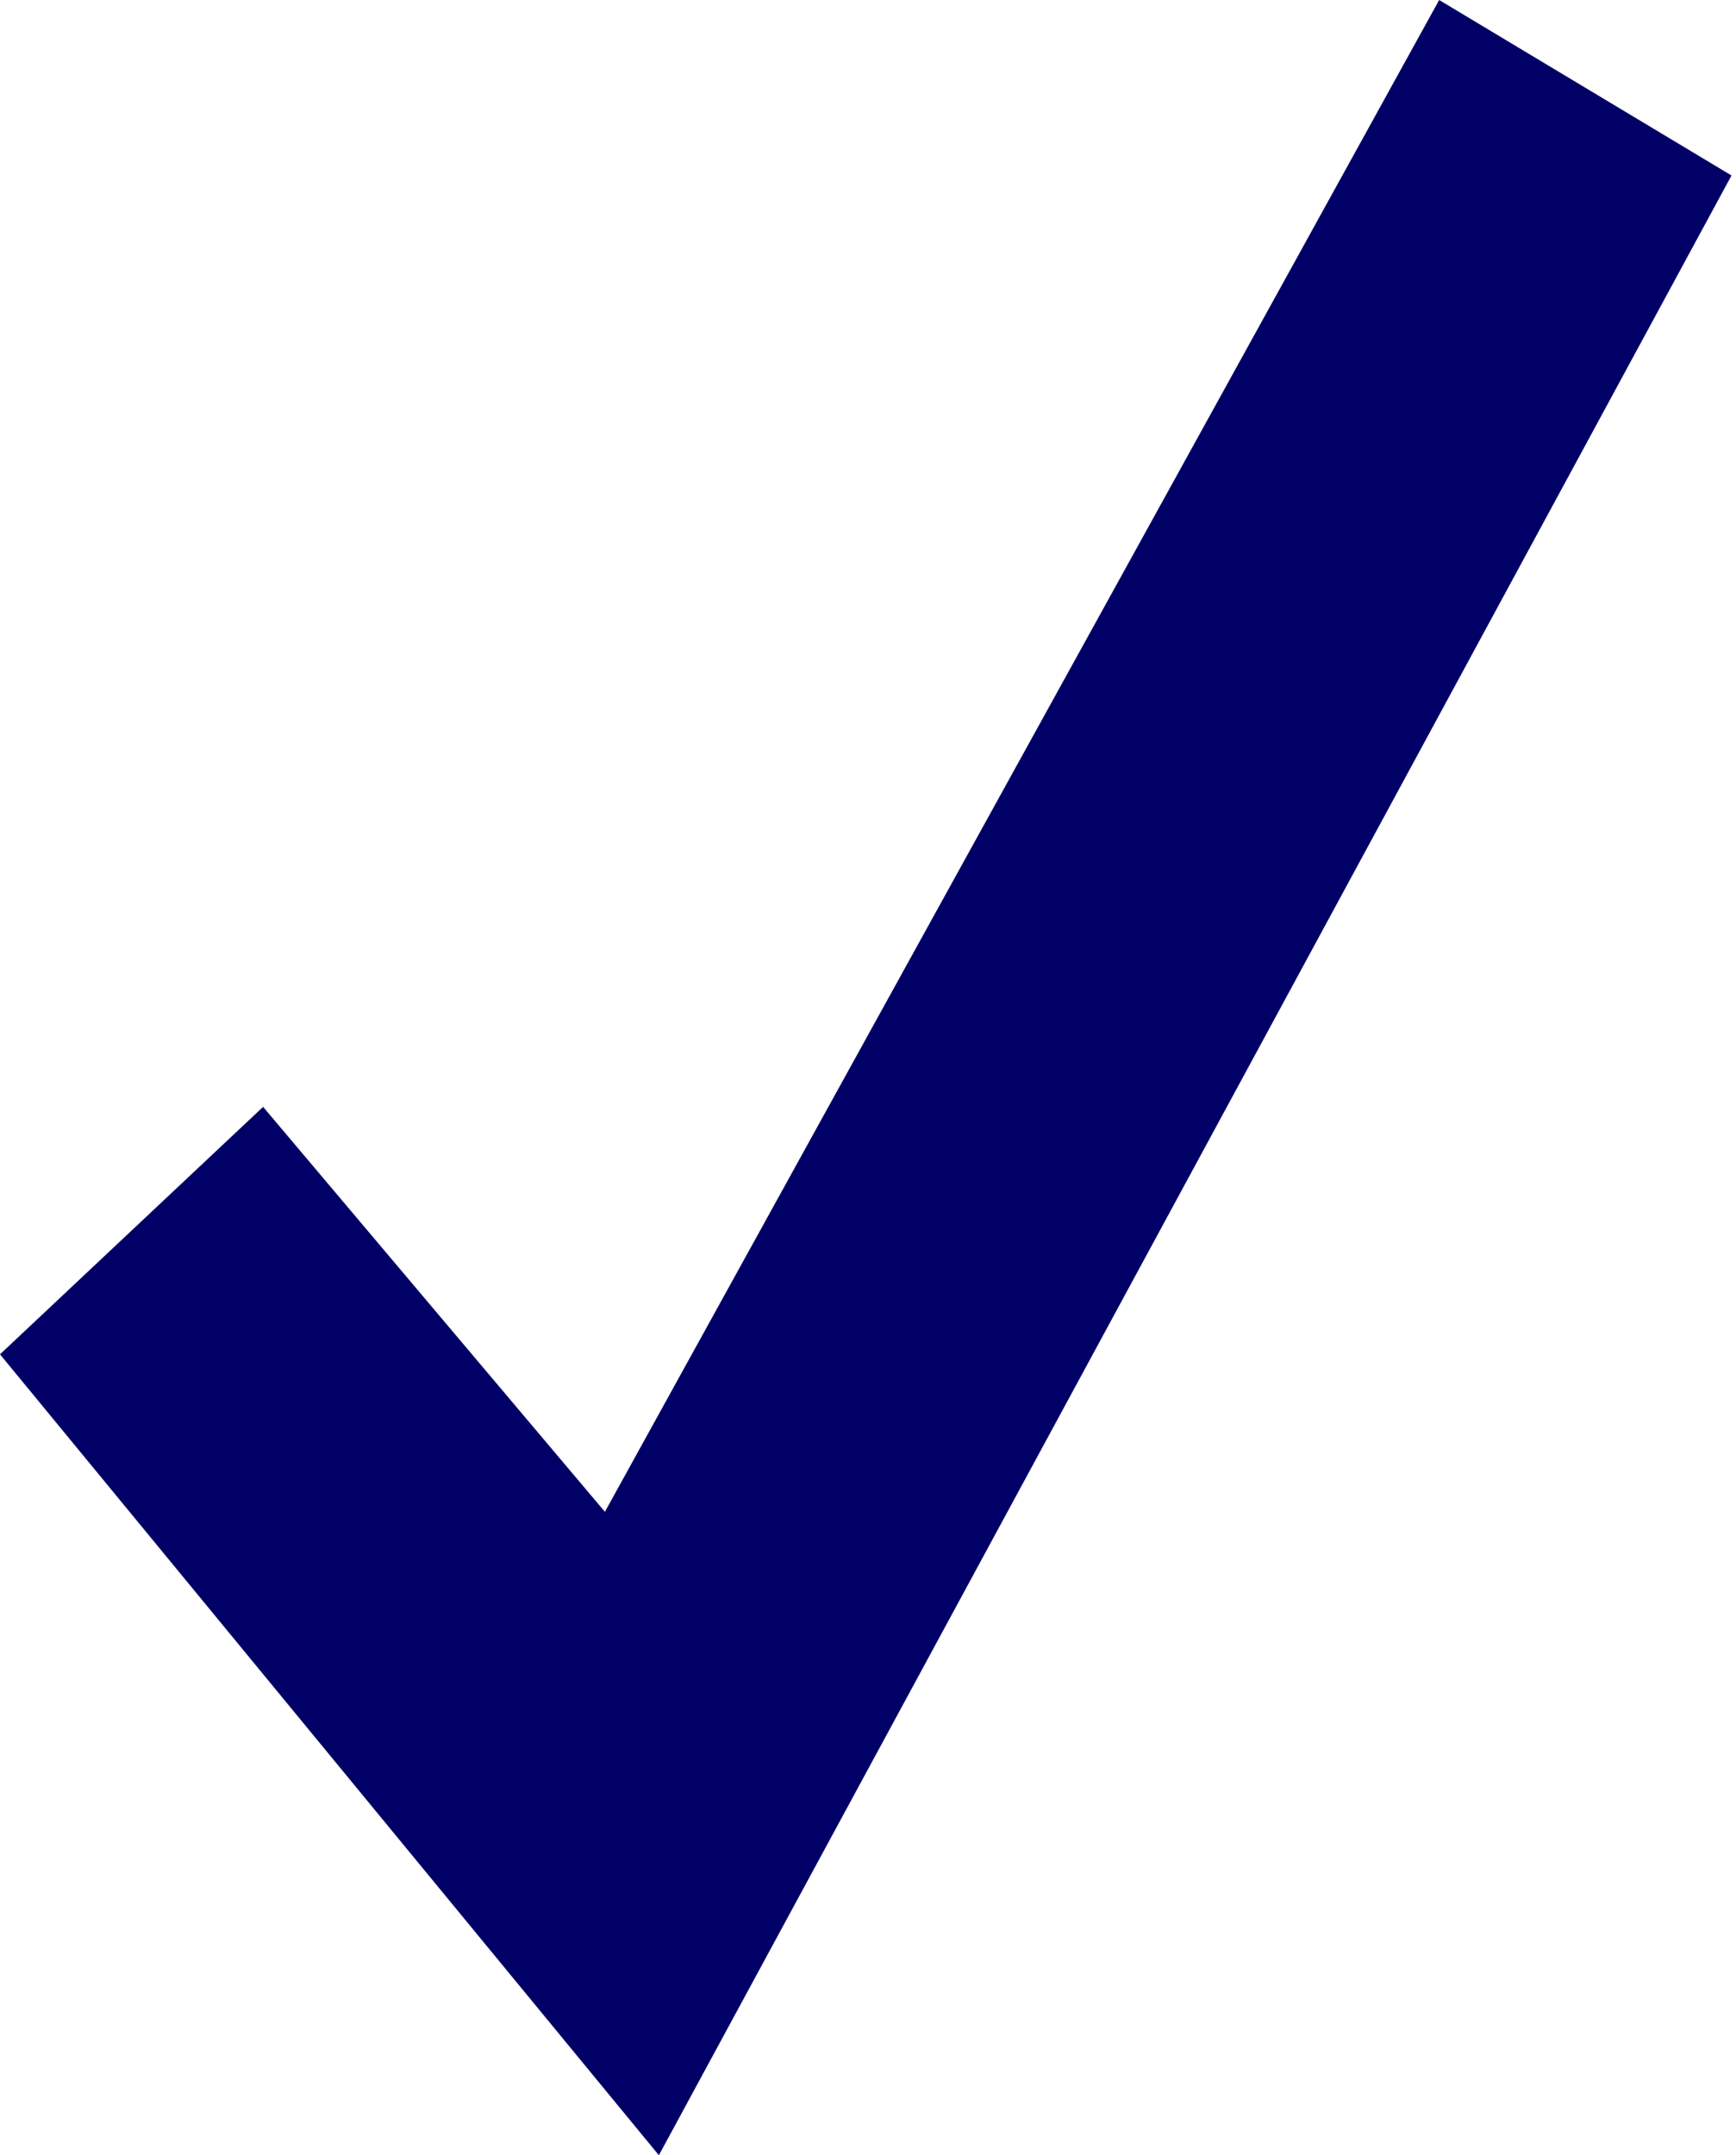 <?xml version="1.0" encoding="utf-8"?>
<!-- Generator: Adobe Illustrator 19.2.0, SVG Export Plug-In . SVG Version: 6.00 Build 0)  -->
<svg version="1.1" id="Layer_1" xmlns="http://www.w3.org/2000/svg" xmlns:xlink="http://www.w3.org/1999/xlink" x="0px" y="0px"
	 viewBox="0 0 77.2 95.8" style="enable-background:new 0 0 77.2 95.8;" xml:space="preserve">
<style type="text/css">
	.st0{fill:#000066;}
</style>
<g>
	<path class="st0" d="M29.3,95.8L0,60.2l11.7-11l15.2,18L64,0l13,7.8L29.3,95.8z"/>
</g>
</svg>
